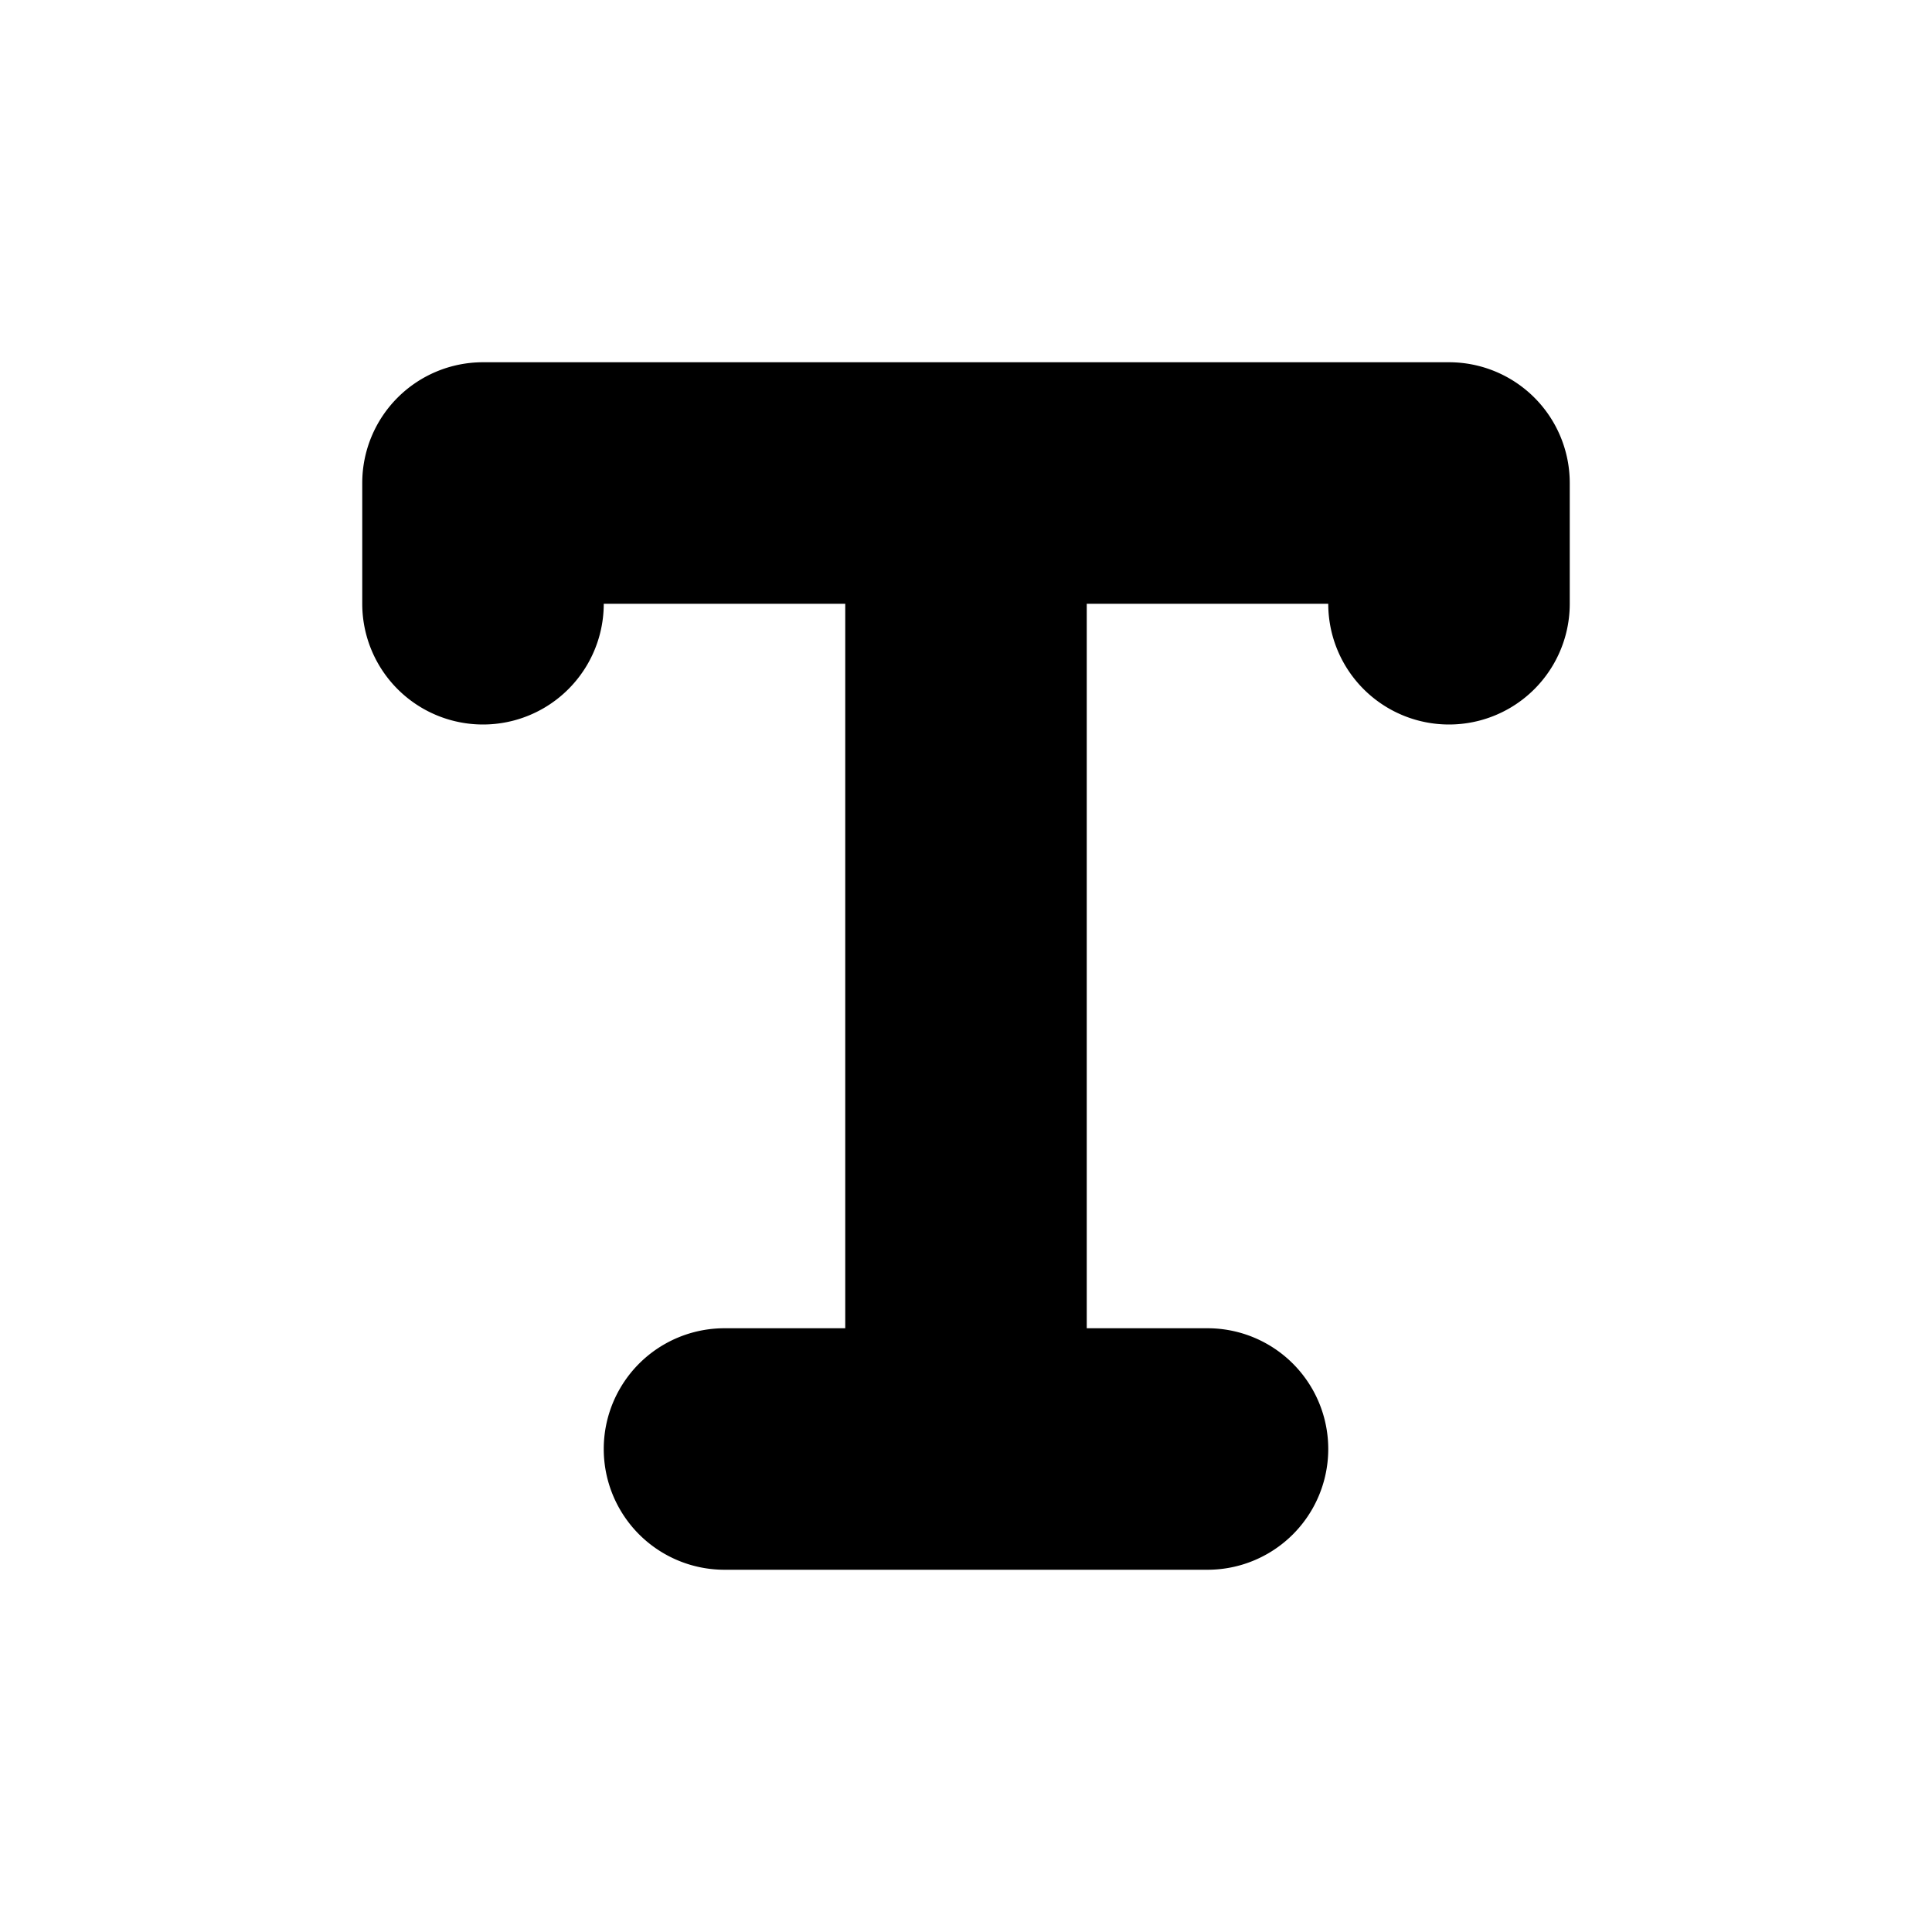 <svg width="16" height="16" viewBox="0 0 16 16" xmlns="http://www.w3.org/2000/svg"><path d="M3 4a1 1 0 0 1 1-1h8a1 1 0 0 1 1 1v1a1 1 0 1 1-2 0H9v6h1a1 1 0 1 1 0 2H6a1 1 0 1 1 0-2h1V5H5a1 1 0 0 1-2 0V4Z"/></svg>